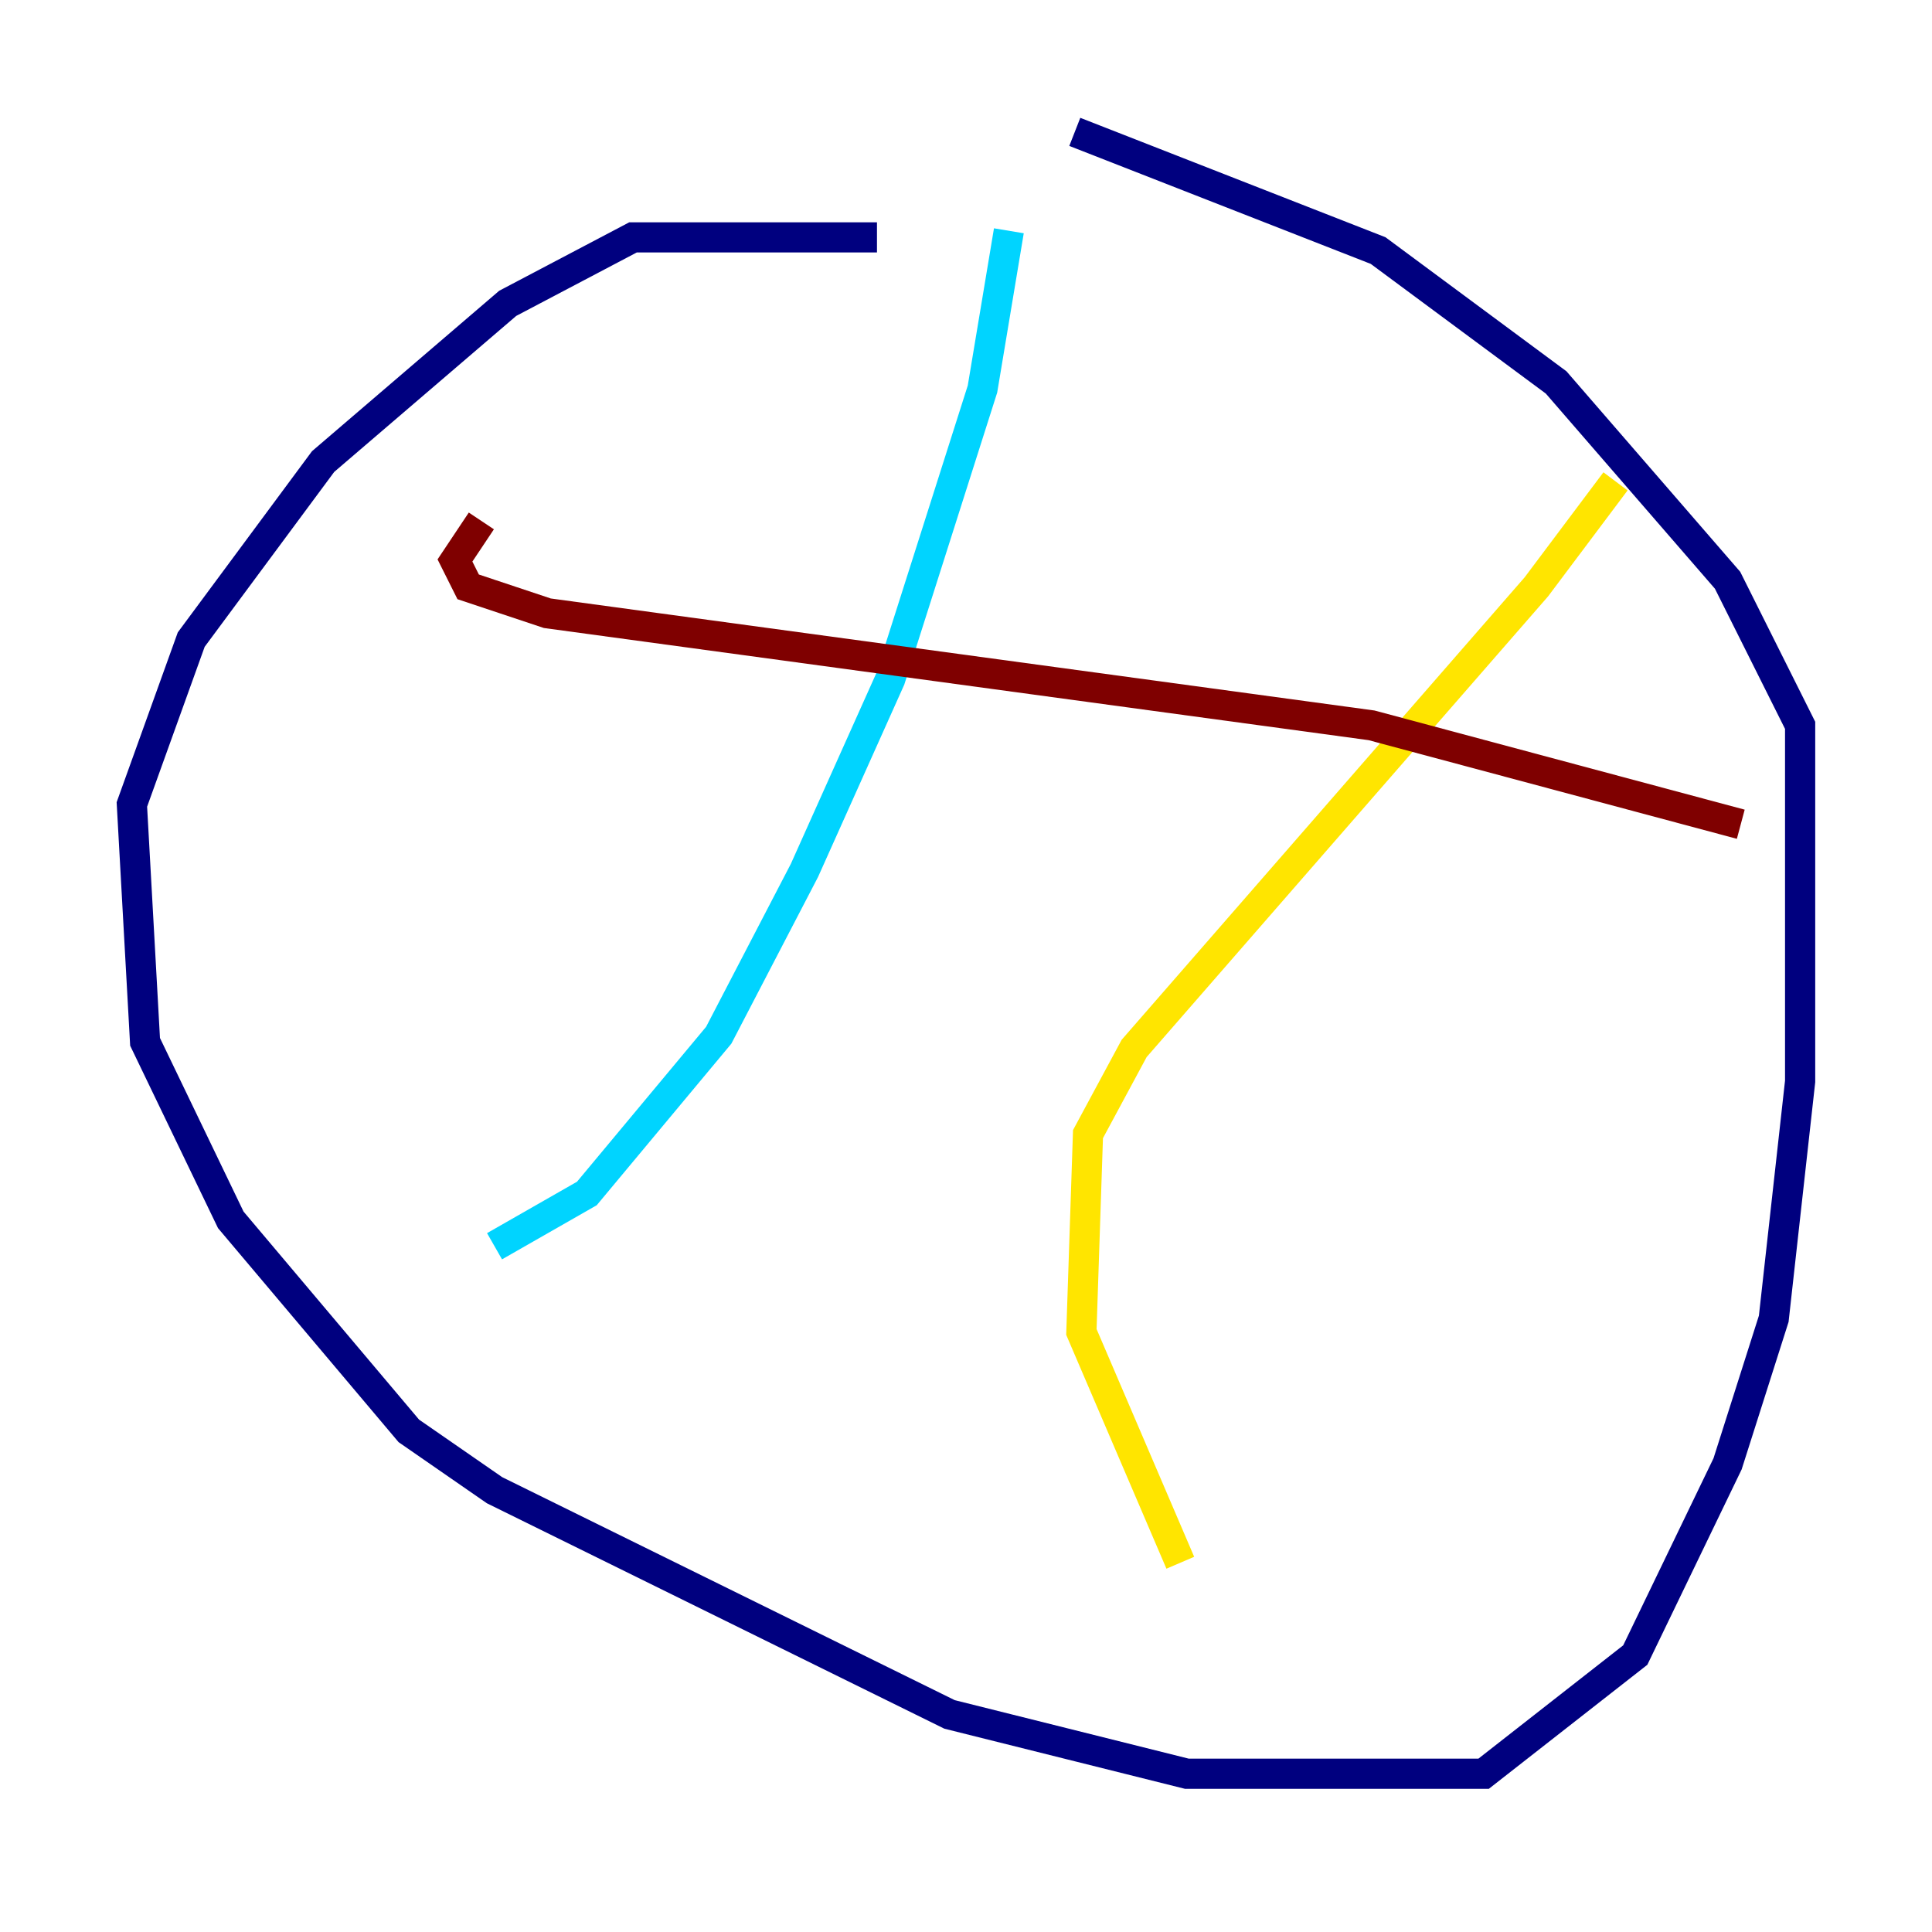 <?xml version="1.0" encoding="utf-8" ?>
<svg baseProfile="tiny" height="128" version="1.2" viewBox="0,0,128,128" width="128" xmlns="http://www.w3.org/2000/svg" xmlns:ev="http://www.w3.org/2001/xml-events" xmlns:xlink="http://www.w3.org/1999/xlink"><defs /><polyline fill="none" points="58.102,15.727 41.939,15.727 33.638,20.096 21.406,30.58 12.669,42.375 8.737,53.297 9.611,69.024 15.29,80.819 27.085,94.799 32.764,98.73 62.908,113.584 78.635,117.515 98.293,117.515 108.341,109.652 114.457,96.983 117.515,87.372 119.263,71.645 119.263,48.055 114.457,38.444 103.099,25.338 91.304,16.601 71.208,8.737" stroke="#00007f" stroke-width="2" /><polyline fill="none" points="66.84,15.29 65.092,25.775 58.976,44.997 53.297,57.666 47.618,68.587 38.88,79.072 32.764,82.567" stroke="#00d4ff" stroke-width="2" /><polyline fill="none" points="107.031,31.891 101.788,38.88 75.14,69.461 72.082,75.14 71.645,88.246 78.198,103.536" stroke="#ffe500" stroke-width="2" /><polyline fill="none" points="31.891,34.512 30.143,37.133 31.017,38.88 36.259,40.628 90.867,48.055 115.331,54.608" stroke="#7f0000" stroke-width="2" /></svg>